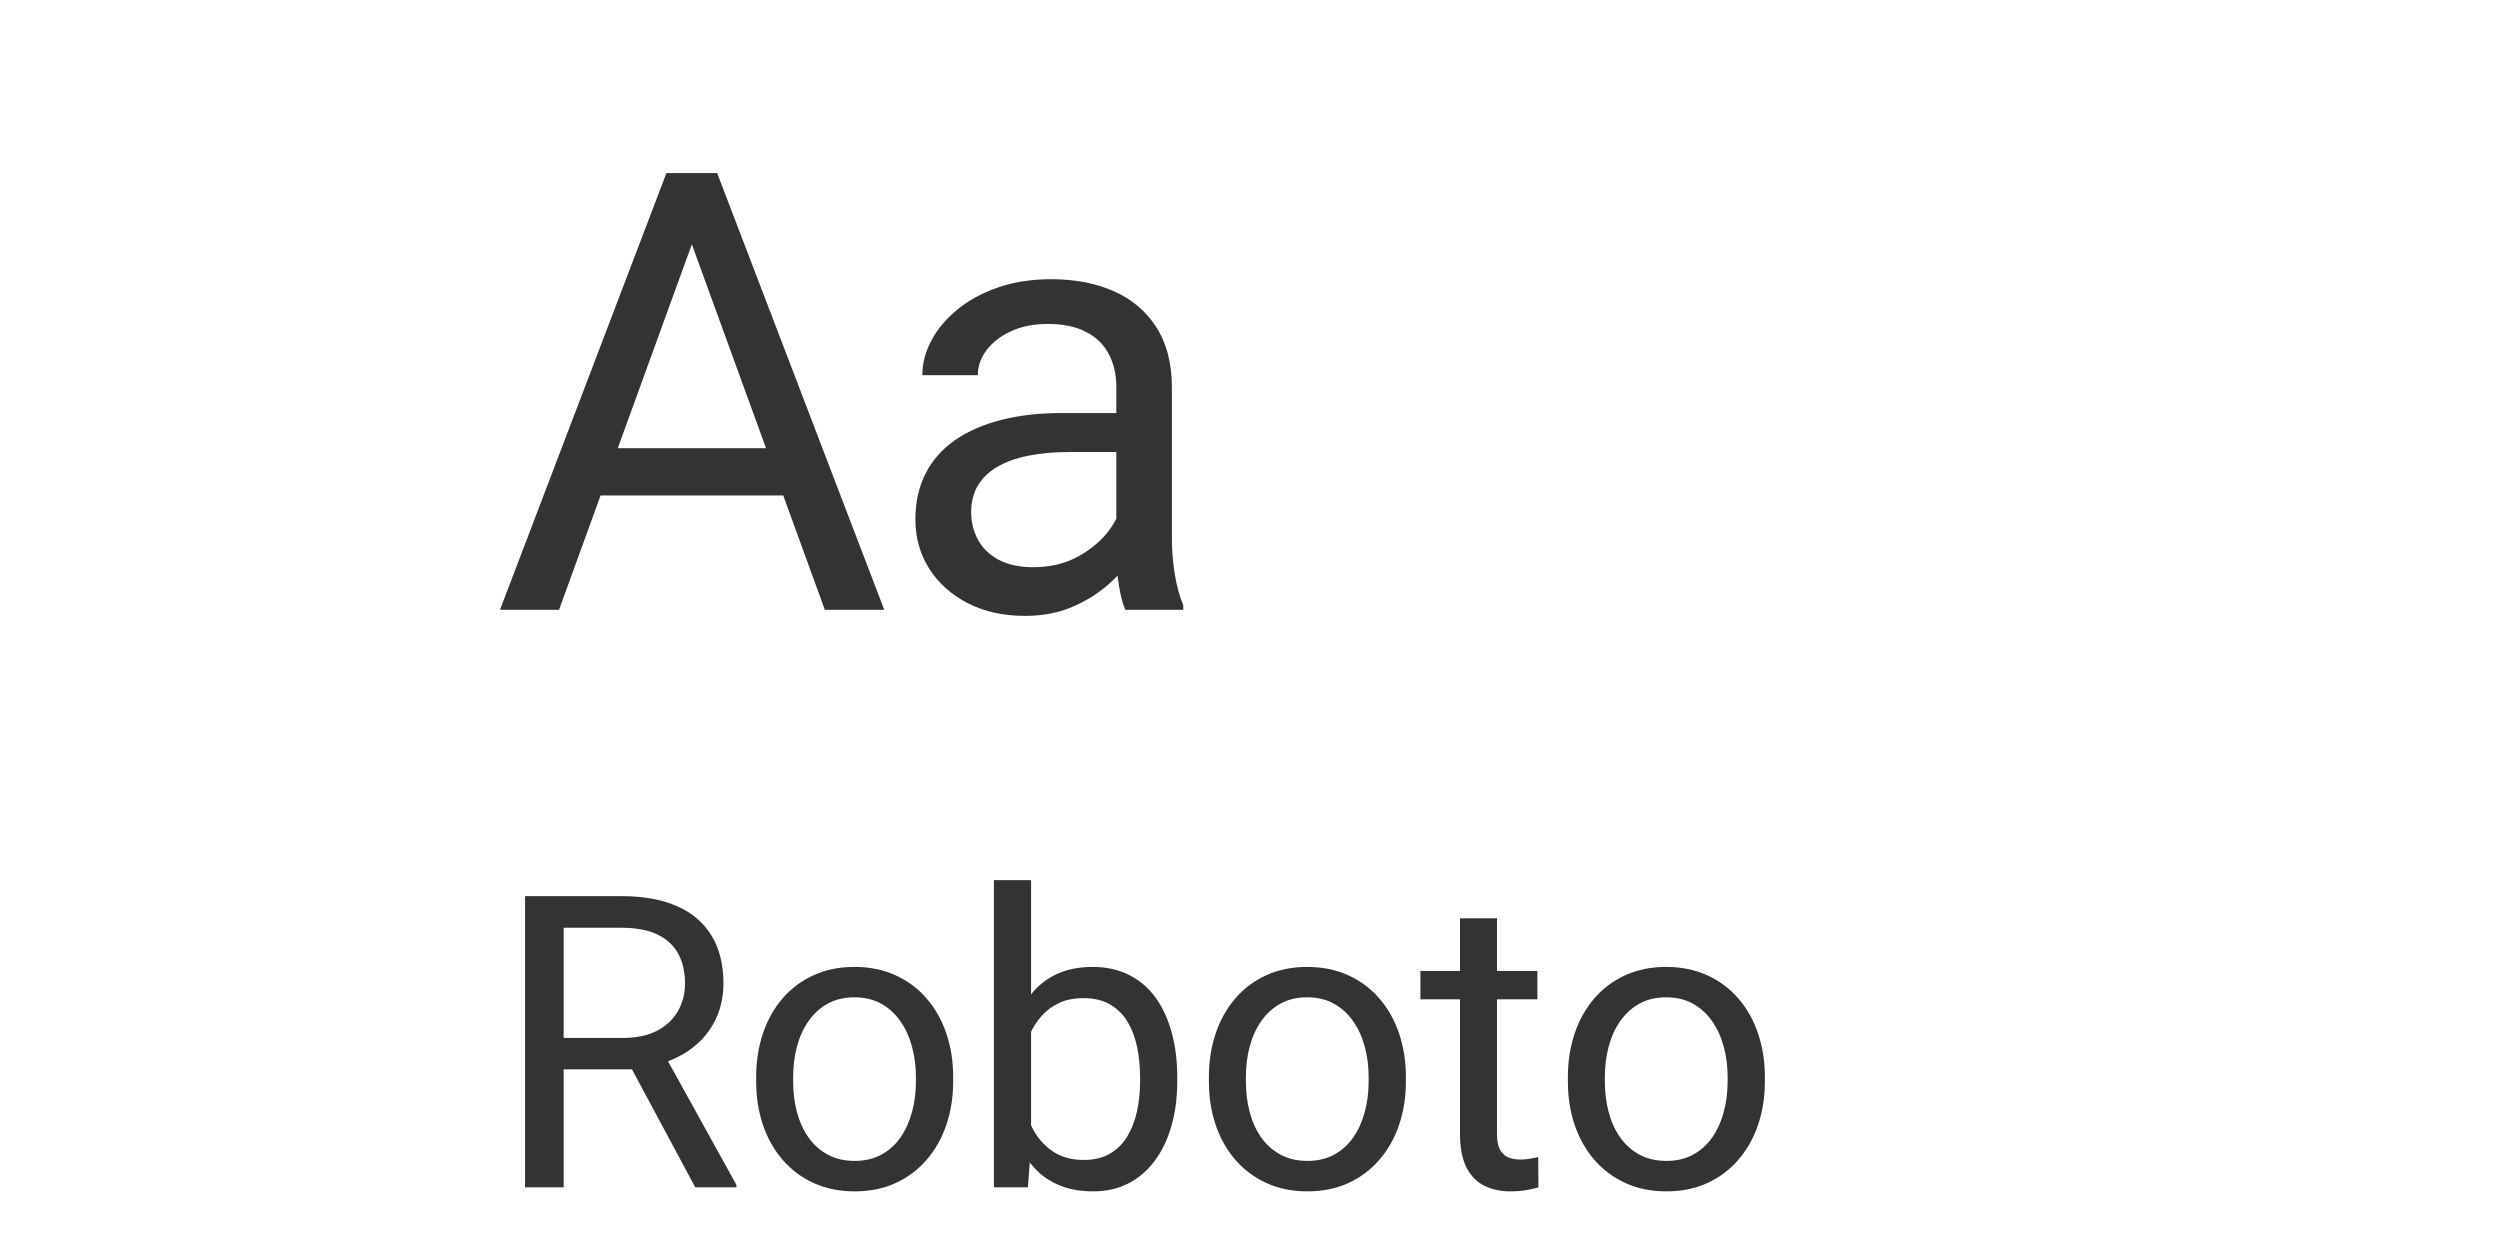 <?xml version="1.0" encoding="utf-8" standalone="no"?>
<!DOCTYPE svg PUBLIC "-//W3C//DTD SVG 1.1//EN"
  "http://www.w3.org/Graphics/SVG/1.1/DTD/svg11.dtd">
<svg xmlns:xlink="http://www.w3.org/1999/xlink" width="360pt" height="180pt" viewBox="0 0 300 130" xmlns="http://www.w3.org/2000/svg" version="1.1">
 <defs>
  <style type="text/css">*{stroke-linejoin: round; stroke-linecap: butt}</style>
 </defs>
 <g id="figure_1">
  <g id="patch_1">
   <path d="M 0 180 
L 360 180 
L 360 0 
L 0 0 
z
" style="fill: #ffffff"/>
  </g>
  <g id="axes_1">
   <g id="text_1">
    <!-- Aa -->
    <g style="fill: #333333" transform="translate(58.95 63.18) scale(0.72 -0.72)">
     <defs>
      <path id="Roboto-Regular-41" d="M 2213 4147 
L 706 0 
L 91 0 
L 1825 4550 
L 2222 4550 
L 2213 4147 
z
M 3475 0 
L 1966 4147 
L 1956 4550 
L 2353 4550 
L 4094 0 
L 3475 0 
z
M 3397 1684 
L 3397 1191 
L 841 1191 
L 841 1684 
L 3397 1684 
z
" transform="scale(0.016)"/>
      <path id="Roboto-Regular-61" d="M 2434 578 
L 2434 2319 
Q 2434 2519 2354 2667 
Q 2275 2816 2115 2897 
Q 1956 2978 1722 2978 
Q 1503 2978 1339 2903 
Q 1175 2828 1083 2706 
Q 991 2584 991 2444 
L 413 2444 
Q 413 2625 506 2803 
Q 600 2981 776 3126 
Q 953 3272 1201 3358 
Q 1450 3444 1756 3444 
Q 2125 3444 2408 3319 
Q 2691 3194 2852 2942 
Q 3013 2691 3013 2313 
L 3013 738 
Q 3013 569 3042 378 
Q 3072 188 3131 50 
L 3131 0 
L 2528 0 
Q 2484 100 2459 267 
Q 2434 434 2434 578 
z
M 2534 2050 
L 2541 1644 
L 1956 1644 
Q 1709 1644 1515 1605 
Q 1322 1566 1190 1487 
Q 1059 1409 990 1292 
Q 922 1175 922 1019 
Q 922 859 994 728 
Q 1066 597 1211 520 
Q 1356 444 1569 444 
Q 1834 444 2037 556 
Q 2241 669 2361 831 
Q 2481 994 2491 1147 
L 2738 869 
Q 2716 738 2619 578 
Q 2522 419 2361 273 
Q 2200 128 1979 32 
Q 1759 -63 1484 -63 
Q 1141 -63 883 71 
Q 625 206 483 432 
Q 341 659 341 941 
Q 341 1213 447 1420 
Q 553 1628 753 1767 
Q 953 1906 1234 1978 
Q 1516 2050 1863 2050 
L 2534 2050 
z
" transform="scale(0.016)"/>
     </defs>
     <use xlink:href="#Roboto-Regular-41"/>
     <use xlink:href="#Roboto-Regular-61" x="65.234"/>
    </g>
   </g>
   <g id="text_2">
    <!-- Roboto -->
    <g style="fill: #333333" transform="translate(58.95 132.48) scale(0.48 -0.48)">
     <defs>
      <path id="Roboto-Regular-52" d="M 528 4550 
L 2034 4550 
Q 2547 4550 2901 4394 
Q 3256 4238 3442 3933 
Q 3628 3628 3628 3184 
Q 3628 2872 3501 2614 
Q 3375 2356 3139 2176 
Q 2903 1997 2575 1909 
L 2406 1844 
L 991 1844 
L 984 2334 
L 2053 2334 
Q 2378 2334 2593 2448 
Q 2809 2563 2918 2756 
Q 3028 2950 3028 3184 
Q 3028 3447 2925 3644 
Q 2822 3841 2601 3948 
Q 2381 4056 2034 4056 
L 1131 4056 
L 1131 0 
L 528 0 
L 528 4550 
z
M 3188 0 
L 2081 2063 
L 2709 2066 
L 3831 38 
L 3831 0 
L 3188 0 
z
" transform="scale(0.016)"/>
      <path id="Roboto-Regular-6f" d="M 288 1653 
L 288 1725 
Q 288 2091 394 2405 
Q 500 2719 700 2951 
Q 900 3184 1184 3314 
Q 1469 3444 1822 3444 
Q 2178 3444 2464 3314 
Q 2750 3184 2951 2951 
Q 3153 2719 3259 2405 
Q 3366 2091 3366 1725 
L 3366 1653 
Q 3366 1288 3259 975 
Q 3153 663 2951 430 
Q 2750 197 2467 67 
Q 2184 -63 1828 -63 
Q 1472 -63 1187 67 
Q 903 197 701 430 
Q 500 663 394 975 
Q 288 1288 288 1653 
z
M 866 1725 
L 866 1653 
Q 866 1400 925 1176 
Q 984 953 1104 781 
Q 1225 609 1406 511 
Q 1588 413 1828 413 
Q 2066 413 2245 511 
Q 2425 609 2544 781 
Q 2663 953 2723 1176 
Q 2784 1400 2784 1653 
L 2784 1725 
Q 2784 1975 2723 2198 
Q 2663 2422 2542 2595 
Q 2422 2769 2242 2869 
Q 2063 2969 1822 2969 
Q 1584 2969 1404 2869 
Q 1225 2769 1104 2595 
Q 984 2422 925 2198 
Q 866 1975 866 1725 
z
" transform="scale(0.016)"/>
      <path id="Roboto-Regular-62" d="M 438 4800 
L 1019 4800 
L 1019 656 
L 969 0 
L 438 0 
L 438 4800 
z
M 3303 1719 
L 3303 1653 
Q 3303 1284 3215 970 
Q 3128 656 2959 425 
Q 2791 194 2547 65 
Q 2303 -63 1988 -63 
Q 1666 -63 1423 48 
Q 1181 159 1015 368 
Q 850 578 751 875 
Q 653 1172 616 1544 
L 616 1831 
Q 653 2206 751 2503 
Q 850 2800 1015 3011 
Q 1181 3222 1422 3333 
Q 1663 3444 1981 3444 
Q 2300 3444 2547 3320 
Q 2794 3197 2961 2969 
Q 3128 2741 3215 2423 
Q 3303 2106 3303 1719 
z
M 2722 1653 
L 2722 1719 
Q 2722 1972 2675 2195 
Q 2628 2419 2525 2589 
Q 2422 2759 2253 2857 
Q 2084 2956 1838 2956 
Q 1619 2956 1458 2881 
Q 1297 2806 1184 2679 
Q 1072 2553 1001 2392 
Q 931 2231 897 2059 
L 897 1306 
Q 947 1088 1061 886 
Q 1175 684 1367 556 
Q 1559 428 1844 428 
Q 2078 428 2245 523 
Q 2413 619 2517 787 
Q 2622 956 2672 1178 
Q 2722 1400 2722 1653 
z
" transform="scale(0.016)"/>
      <path id="Roboto-Regular-74" d="M 1856 3381 
L 1856 2938 
L 28 2938 
L 28 3381 
L 1856 3381 
z
M 647 4203 
L 1225 4203 
L 1225 838 
Q 1225 666 1278 578 
Q 1331 491 1415 462 
Q 1500 434 1597 434 
Q 1669 434 1748 448 
Q 1828 463 1869 472 
L 1872 0 
Q 1803 -22 1692 -42 
Q 1581 -63 1425 -63 
Q 1213 -63 1034 21 
Q 856 106 751 304 
Q 647 503 647 841 
L 647 4203 
z
" transform="scale(0.016)"/>
     </defs>
     <use xlink:href="#Roboto-Regular-52"/>
     <use xlink:href="#Roboto-Regular-6f" x="61.621"/>
     <use xlink:href="#Roboto-Regular-62" x="118.652"/>
     <use xlink:href="#Roboto-Regular-6f" x="174.805"/>
     <use xlink:href="#Roboto-Regular-74" x="231.836"/>
     <use xlink:href="#Roboto-Regular-6f" x="264.551"/>
    </g>
   </g>
  </g>
 </g>
</svg>
